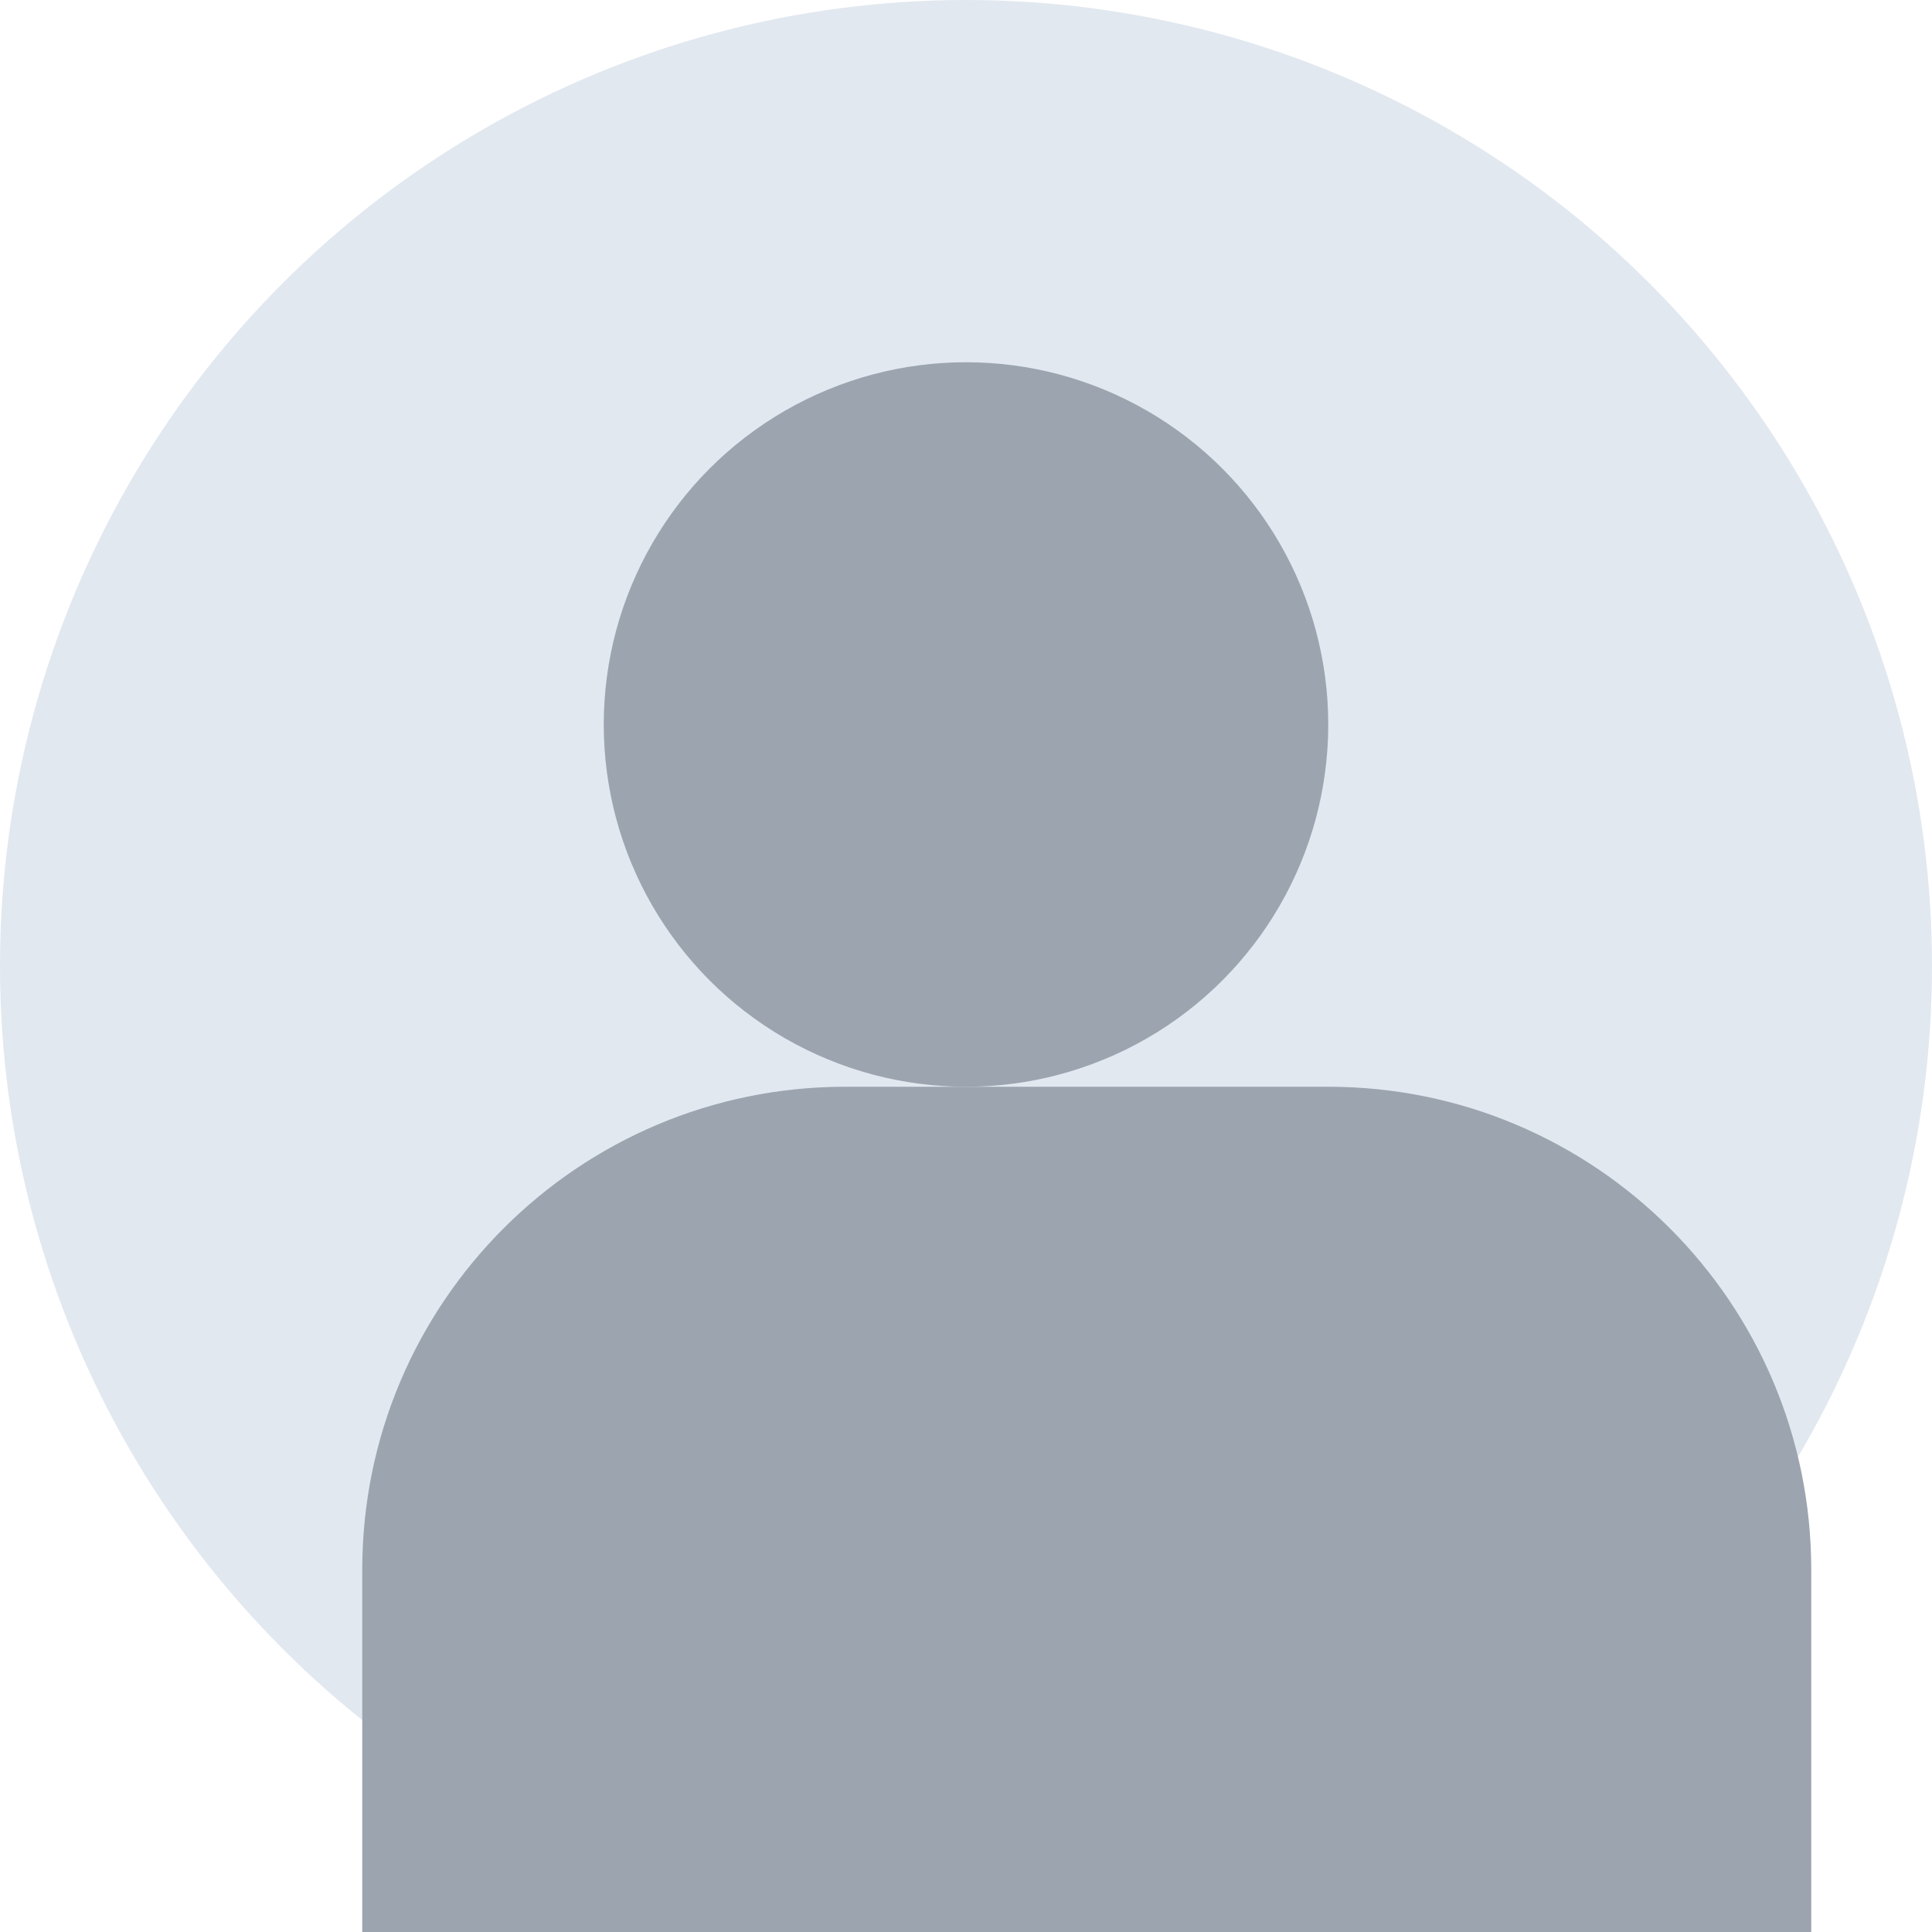 <svg width="64" height="64" viewBox="0 0 64 64" fill="none" xmlns="http://www.w3.org/2000/svg">
<circle cx="32" cy="32" r="32" fill="#E2E8F0"/>
<circle cx="32" cy="24" r="12" fill="#9CA4AF"/>
<path d="M12 52C12 43.163 19.163 36 28 36H44C52.837 36 60 43.163 60 52V64H12V52Z" fill="#9CA4AF"/>
</svg> 